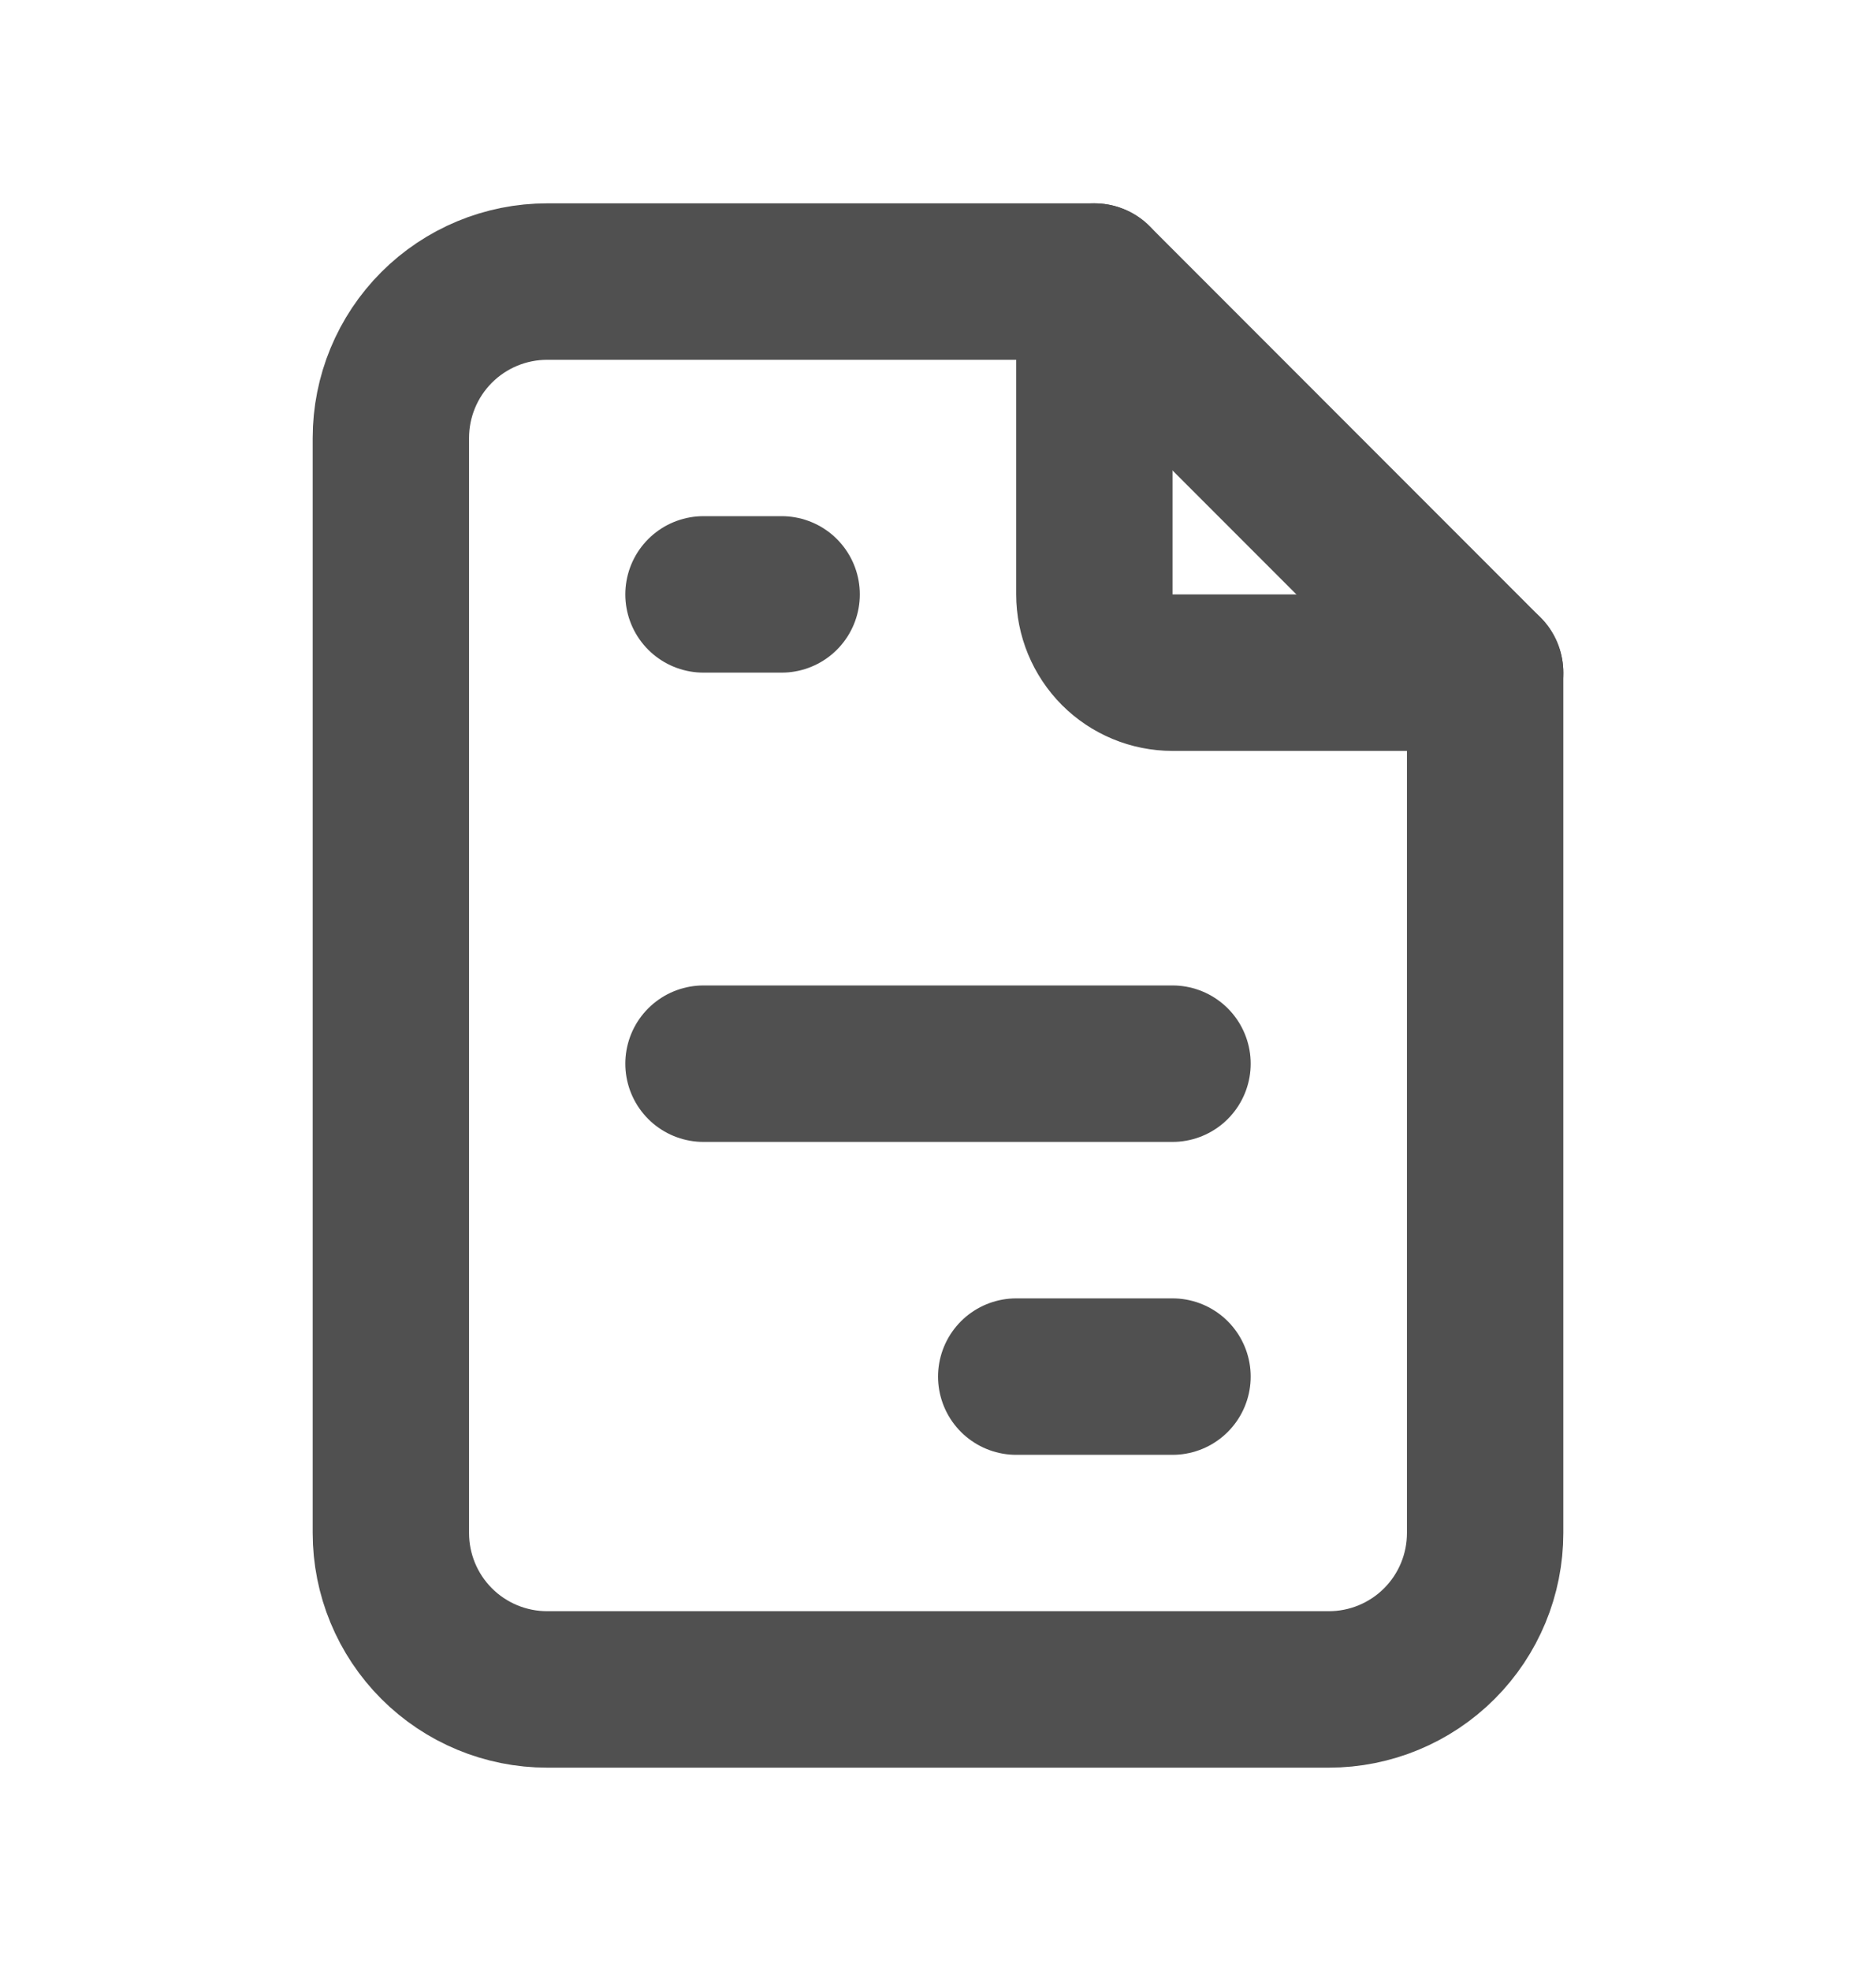 <svg width="20" height="21" viewBox="0 0 20 21" fill="none" xmlns="http://www.w3.org/2000/svg">
<path d="M11.667 3V6.333C11.667 6.554 11.755 6.766 11.911 6.923C12.067 7.079 12.279 7.167 12.5 7.167H15.833" stroke="#505050" stroke-width="1.667" stroke-linecap="round" stroke-linejoin="round"/>
<path d="M14.167 18H5.833C5.391 18 4.967 17.824 4.655 17.512C4.342 17.199 4.167 16.775 4.167 16.333V4.667C4.167 4.225 4.342 3.801 4.655 3.488C4.967 3.176 5.391 3 5.833 3H11.667L15.833 7.167V16.333C15.833 16.775 15.658 17.199 15.345 17.512C15.033 17.824 14.609 18 14.167 18Z" stroke="#505050" stroke-width="1.667" stroke-linecap="round" stroke-linejoin="round"/>
<path d="M7.5 6.333H8.333" stroke="#505050" stroke-width="1.667" stroke-linecap="round" stroke-linejoin="round"/>
<path d="M7.5 11.333H12.5" stroke="#505050" stroke-width="1.667" stroke-linecap="round" stroke-linejoin="round"/>
<path d="M10.834 14.667H12.5" stroke="#505050" stroke-width="1.667" stroke-linecap="round" stroke-linejoin="round"/>
</svg>
